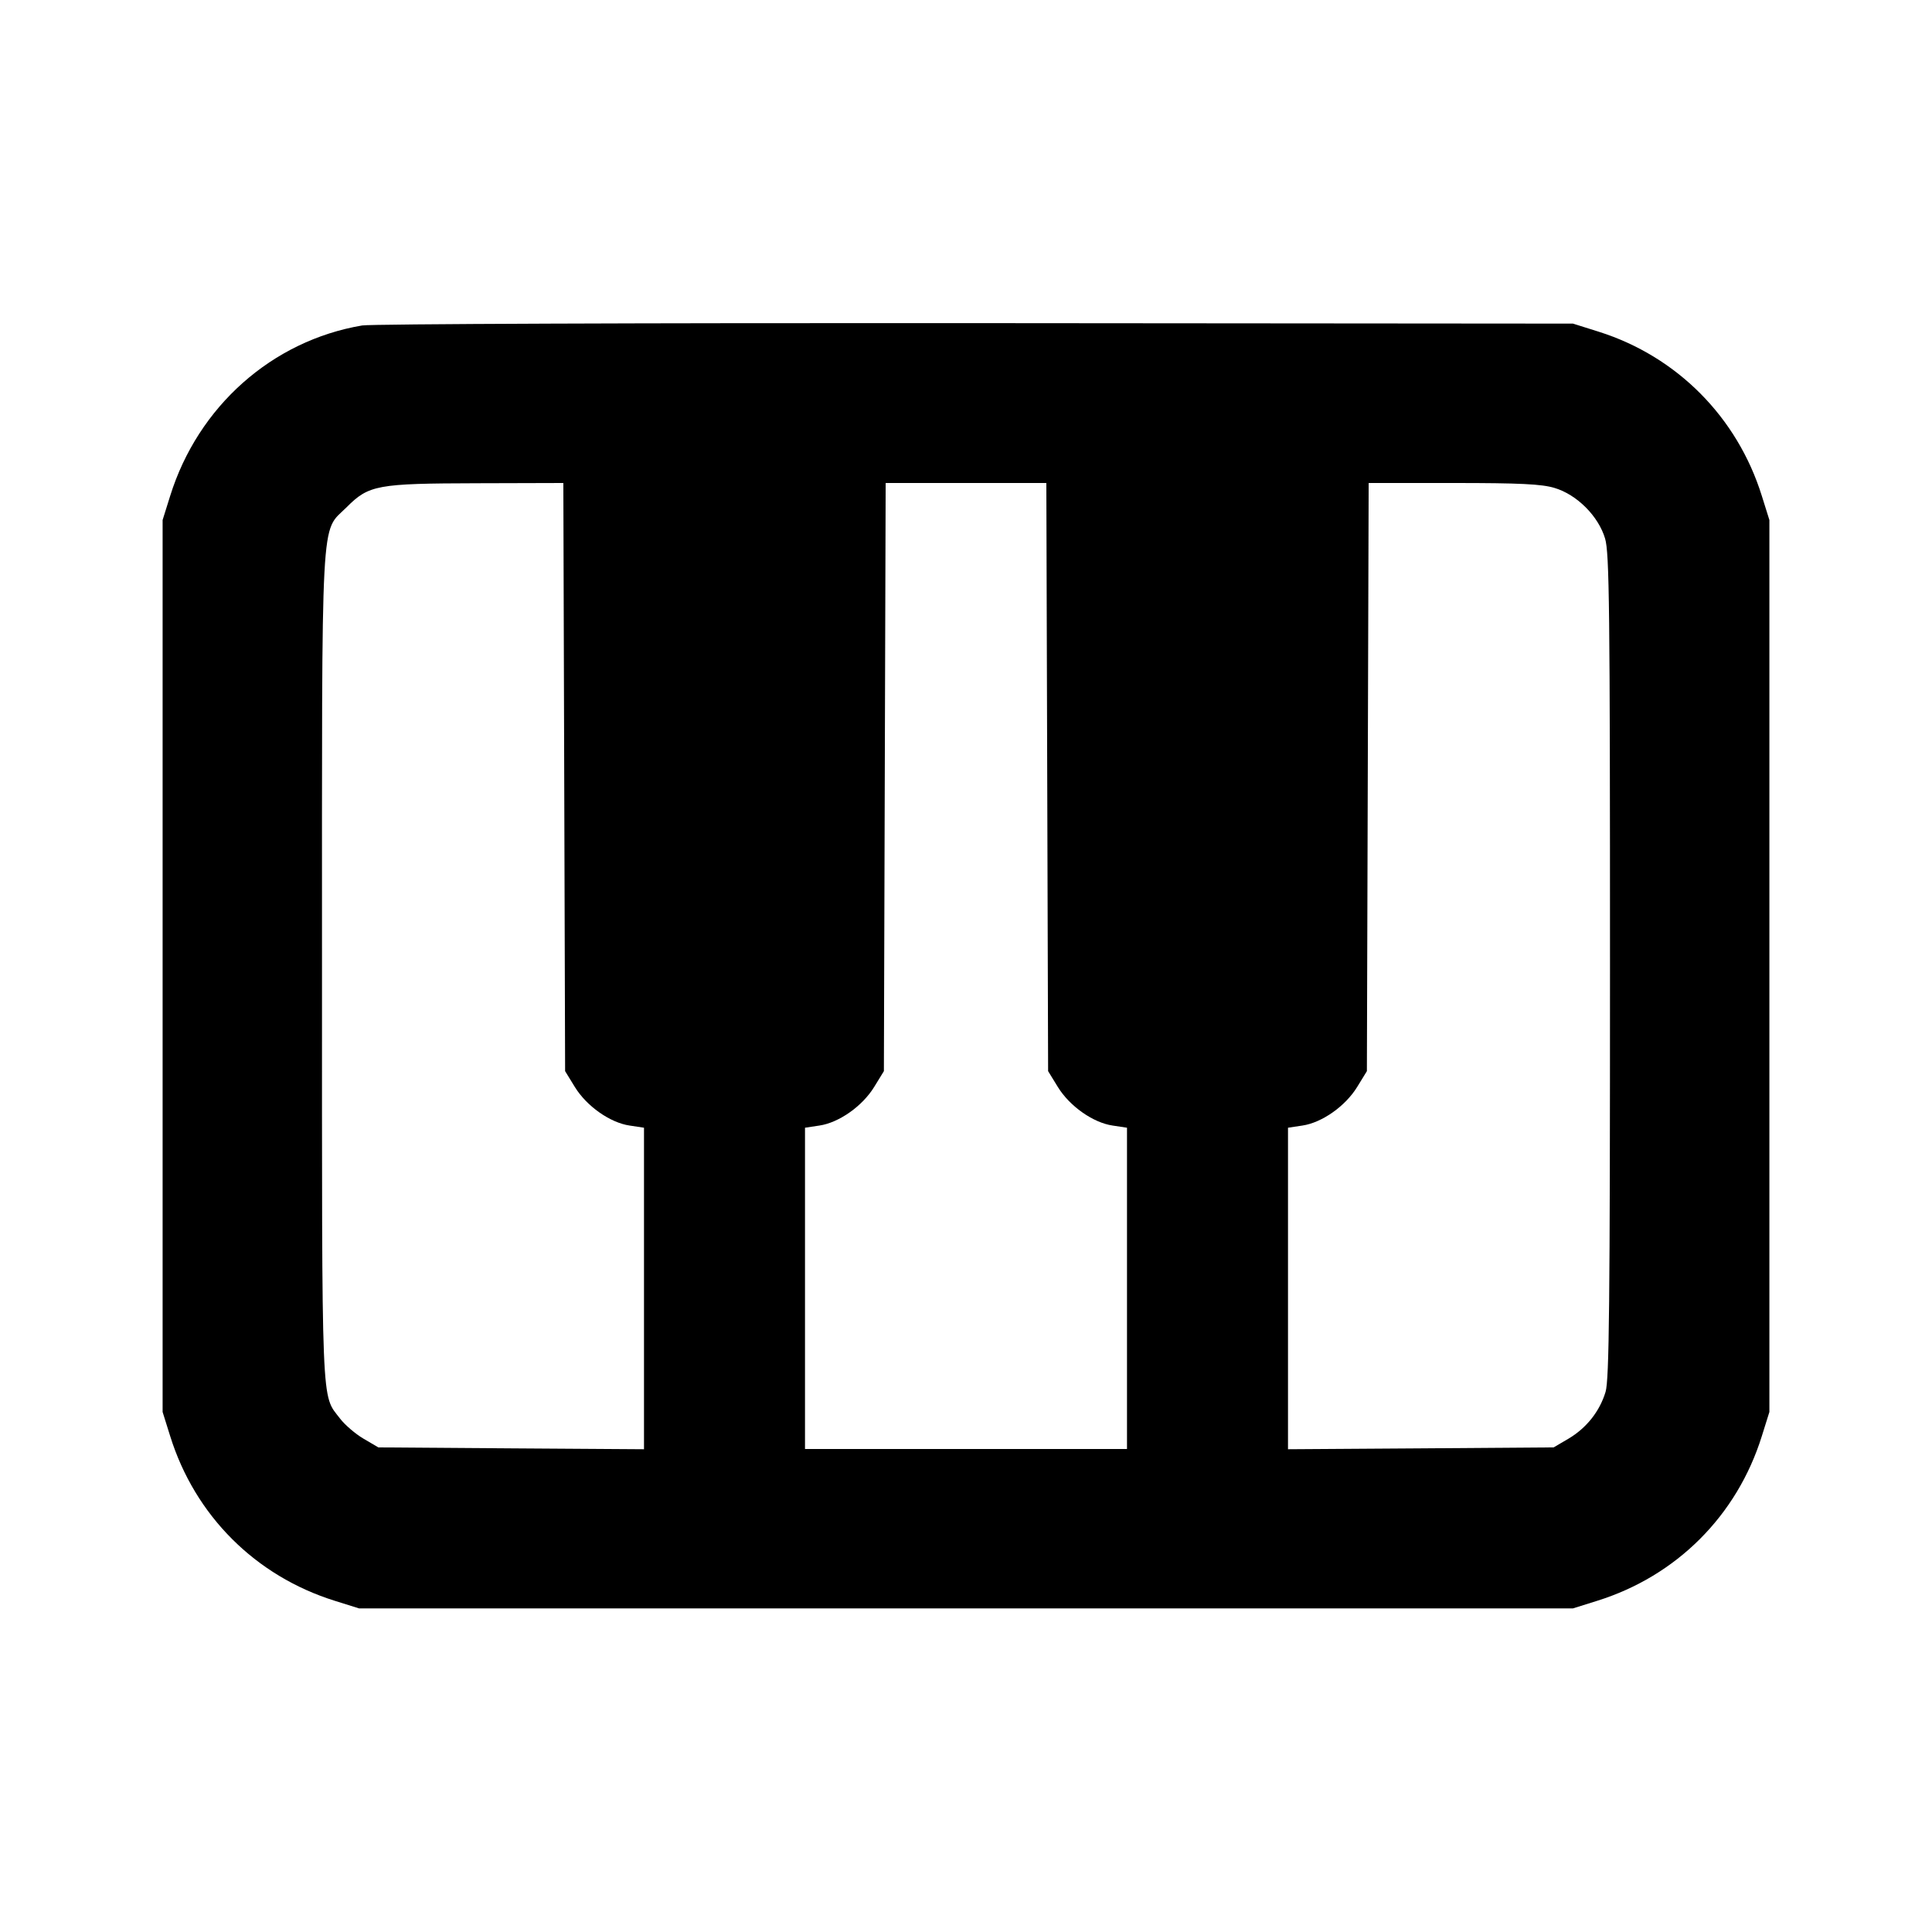 <svg xmlns="http://www.w3.org/2000/svg" width="24" height="24" viewBox="0 0 24 24" fill="none" stroke="currentColor" stroke-width="2" stroke-linecap="round" stroke-linejoin="round"><path d="M4.499 4.043 C 3.380 4.232,2.461 5.048,2.114 6.160 L 2.020 6.460 2.020 12.000 L 2.020 17.540 2.114 17.840 C 2.422 18.827,3.173 19.578,4.160 19.886 L 4.460 19.980 12.000 19.980 L 19.540 19.980 19.840 19.886 C 20.827 19.578,21.578 18.827,21.886 17.840 L 21.980 17.540 21.980 12.000 L 21.980 6.460 21.886 6.160 C 21.581 5.182,20.832 4.428,19.861 4.121 L 19.540 4.020 12.120 4.014 C 8.039 4.011,4.609 4.024,4.499 4.043 M7.009 9.653 L 7.020 13.306 7.141 13.503 C 7.288 13.742,7.578 13.946,7.821 13.982 L 8.000 14.009 8.000 16.006 L 8.000 18.003 6.350 17.992 L 4.700 17.980 4.516 17.872 C 4.415 17.813,4.284 17.700,4.225 17.623 C 3.988 17.312,4.000 17.608,4.000 12.022 C 4.000 6.240,3.979 6.627,4.304 6.303 C 4.582 6.024,4.681 6.006,5.929 6.003 L 6.998 6.000 7.009 9.653 M13.009 9.653 L 13.020 13.306 13.141 13.503 C 13.288 13.742,13.578 13.946,13.821 13.982 L 14.000 14.009 14.000 16.005 L 14.000 18.000 12.000 18.000 L 10.000 18.000 10.000 16.005 L 10.000 14.009 10.179 13.982 C 10.422 13.946,10.712 13.742,10.859 13.503 L 10.980 13.306 10.991 9.653 L 11.002 6.000 12.000 6.000 L 12.998 6.000 13.009 9.653 M19.310 6.061 C 19.589 6.144,19.856 6.411,19.939 6.690 C 19.992 6.868,20.000 7.546,20.000 12.001 C 20.000 16.212,19.990 17.139,19.945 17.290 C 19.872 17.533,19.707 17.740,19.484 17.872 L 19.300 17.980 17.650 17.992 L 16.000 18.003 16.000 16.006 L 16.000 14.009 16.179 13.982 C 16.422 13.946,16.712 13.742,16.859 13.503 L 16.980 13.306 16.991 9.653 L 17.002 6.000 18.054 6.000 C 18.879 6.000,19.150 6.013,19.310 6.061 " stroke="none" fill-rule="evenodd" fill="black"></path></svg>